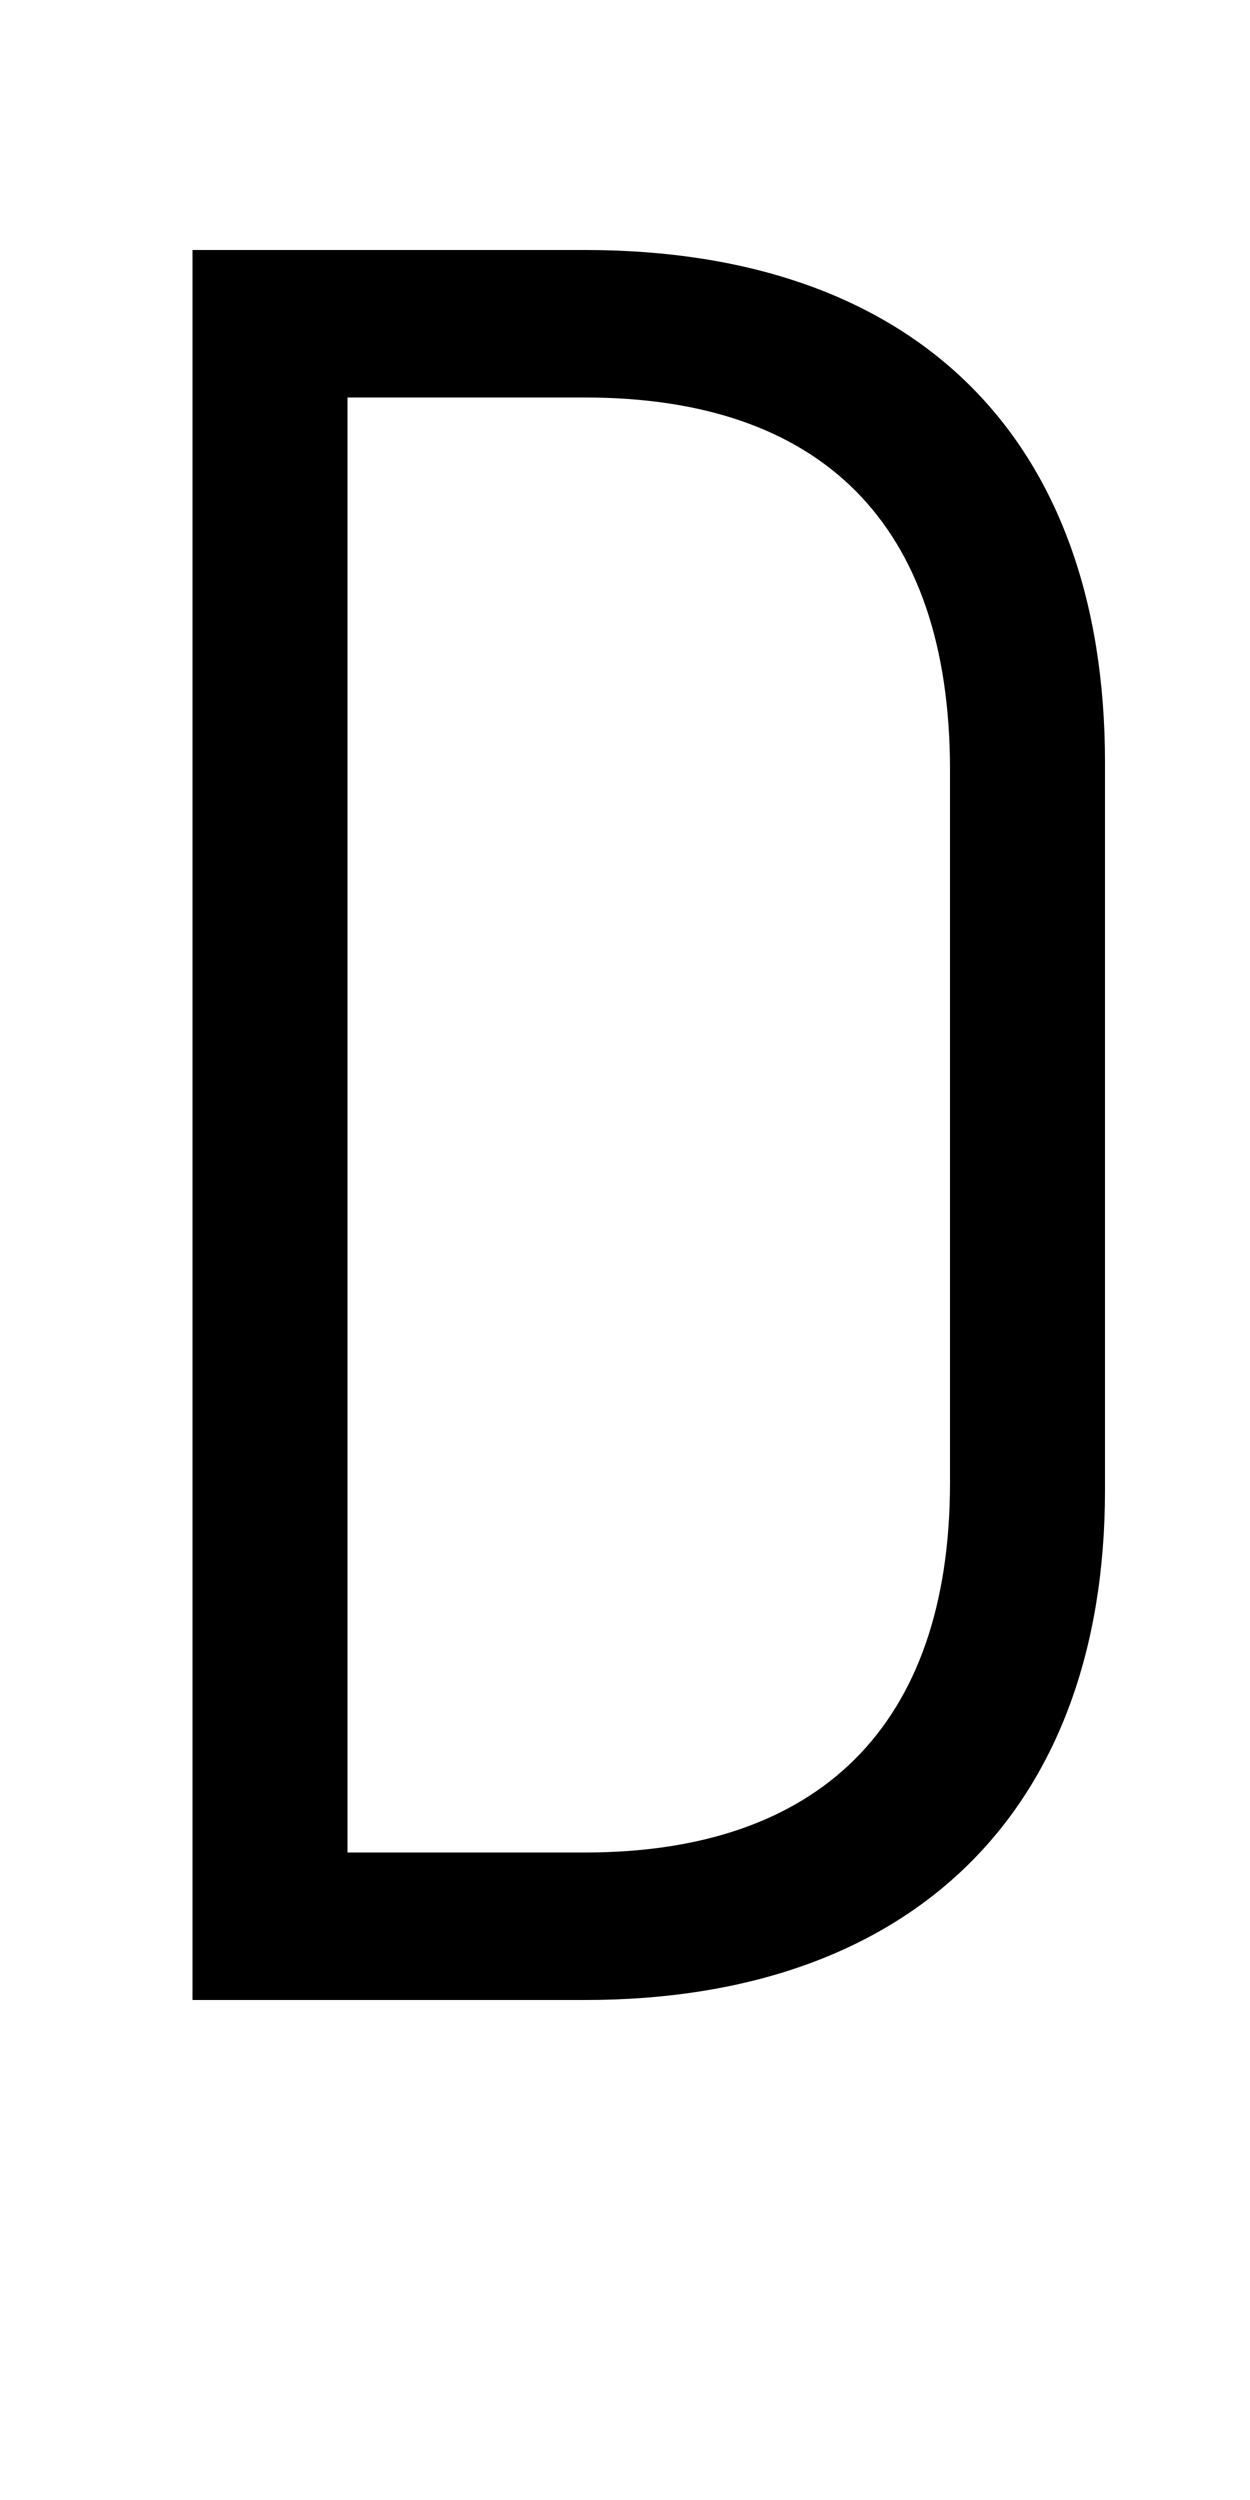 <!-- Generated by IcoMoon.io -->
<svg version="1.1" xmlns="http://www.w3.org/2000/svg" width="16" height="32" viewBox="0 0 16 32">
<title>D2</title>
<path d="M2.464 25.6v-22.4h5.024c4.224 0 6.656 2.4 6.656 6.56v9.312c0 4.128-2.496 6.528-6.656 6.528h-5.024zM4.448 23.712h3.040c2.976 0 4.672-1.6 4.672-4.736v-9.12c0-3.168-1.664-4.768-4.672-4.768h-3.040v18.624z"></path>
</svg>
